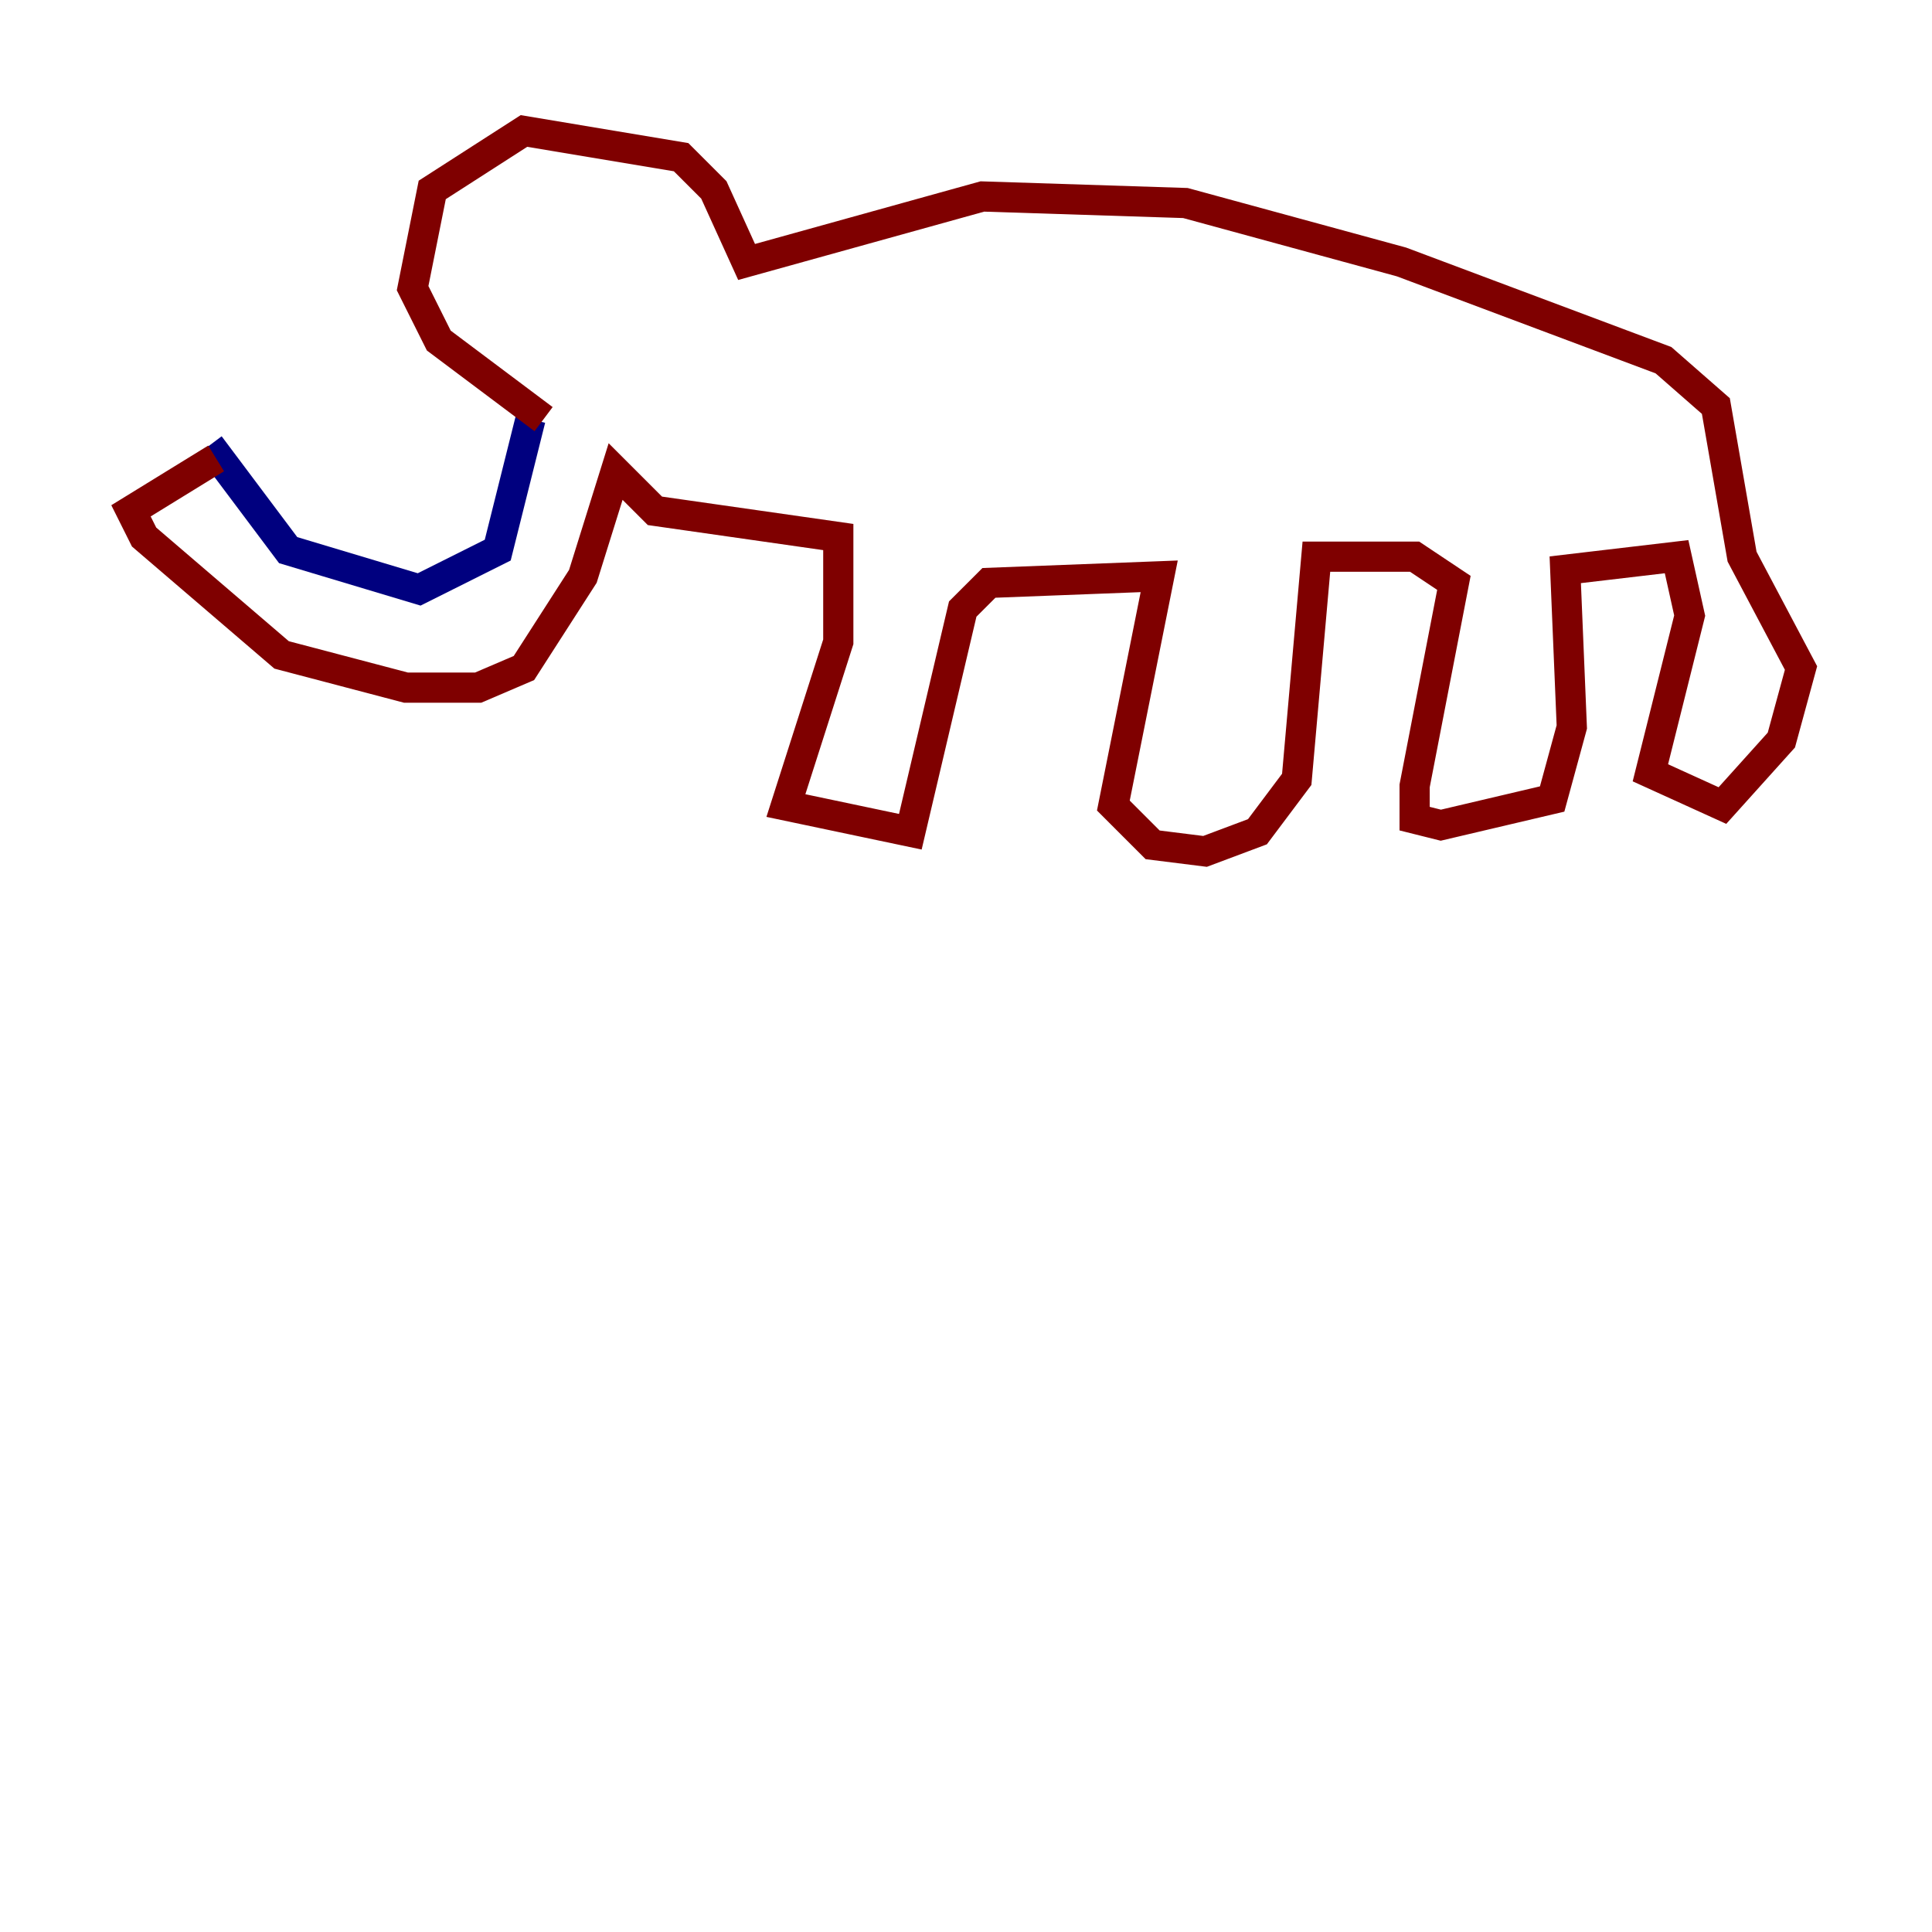 <?xml version="1.0" encoding="utf-8" ?>
<svg baseProfile="tiny" height="128" version="1.2" viewBox="0,0,128,128" width="128" xmlns="http://www.w3.org/2000/svg" xmlns:ev="http://www.w3.org/2001/xml-events" xmlns:xlink="http://www.w3.org/1999/xlink"><defs /><polyline fill="none" points="35.146,27.77 32.976,36.447 27.77,39.051 19.091,36.447 13.885,29.505" stroke="#00007f" stroke-width="2" /><polyline fill="none" points="14.319,30.373 8.678,33.844 9.546,35.58 18.658,43.39 26.902,45.559 31.675,45.559 34.712,44.258 38.617,38.183 40.786,31.241 43.39,33.844 55.539,35.58 55.539,42.522 52.068,53.37 60.312,55.105 63.783,40.352 65.519,38.617 76.8,38.183 73.763,53.37 76.366,55.973 79.837,56.407 83.308,55.105 85.912,51.634 87.214,36.881 93.722,36.881 96.325,38.617 93.722,52.068 93.722,54.237 95.458,54.671 102.834,52.936 104.136,48.163 103.702,37.749 111.078,36.881 111.946,40.786 109.342,51.2 114.115,53.37 118.02,49.031 119.322,44.258 115.417,36.881 113.681,26.902 110.21,23.864 92.854,17.356 78.536,13.451 65.085,13.017 49.464,17.356 47.295,12.583 45.125,10.414 34.712,8.678 28.637,12.583 27.336,19.091 29.071,22.563 36.014,27.77" stroke="#7f0000" stroke-width="2" /></svg>
